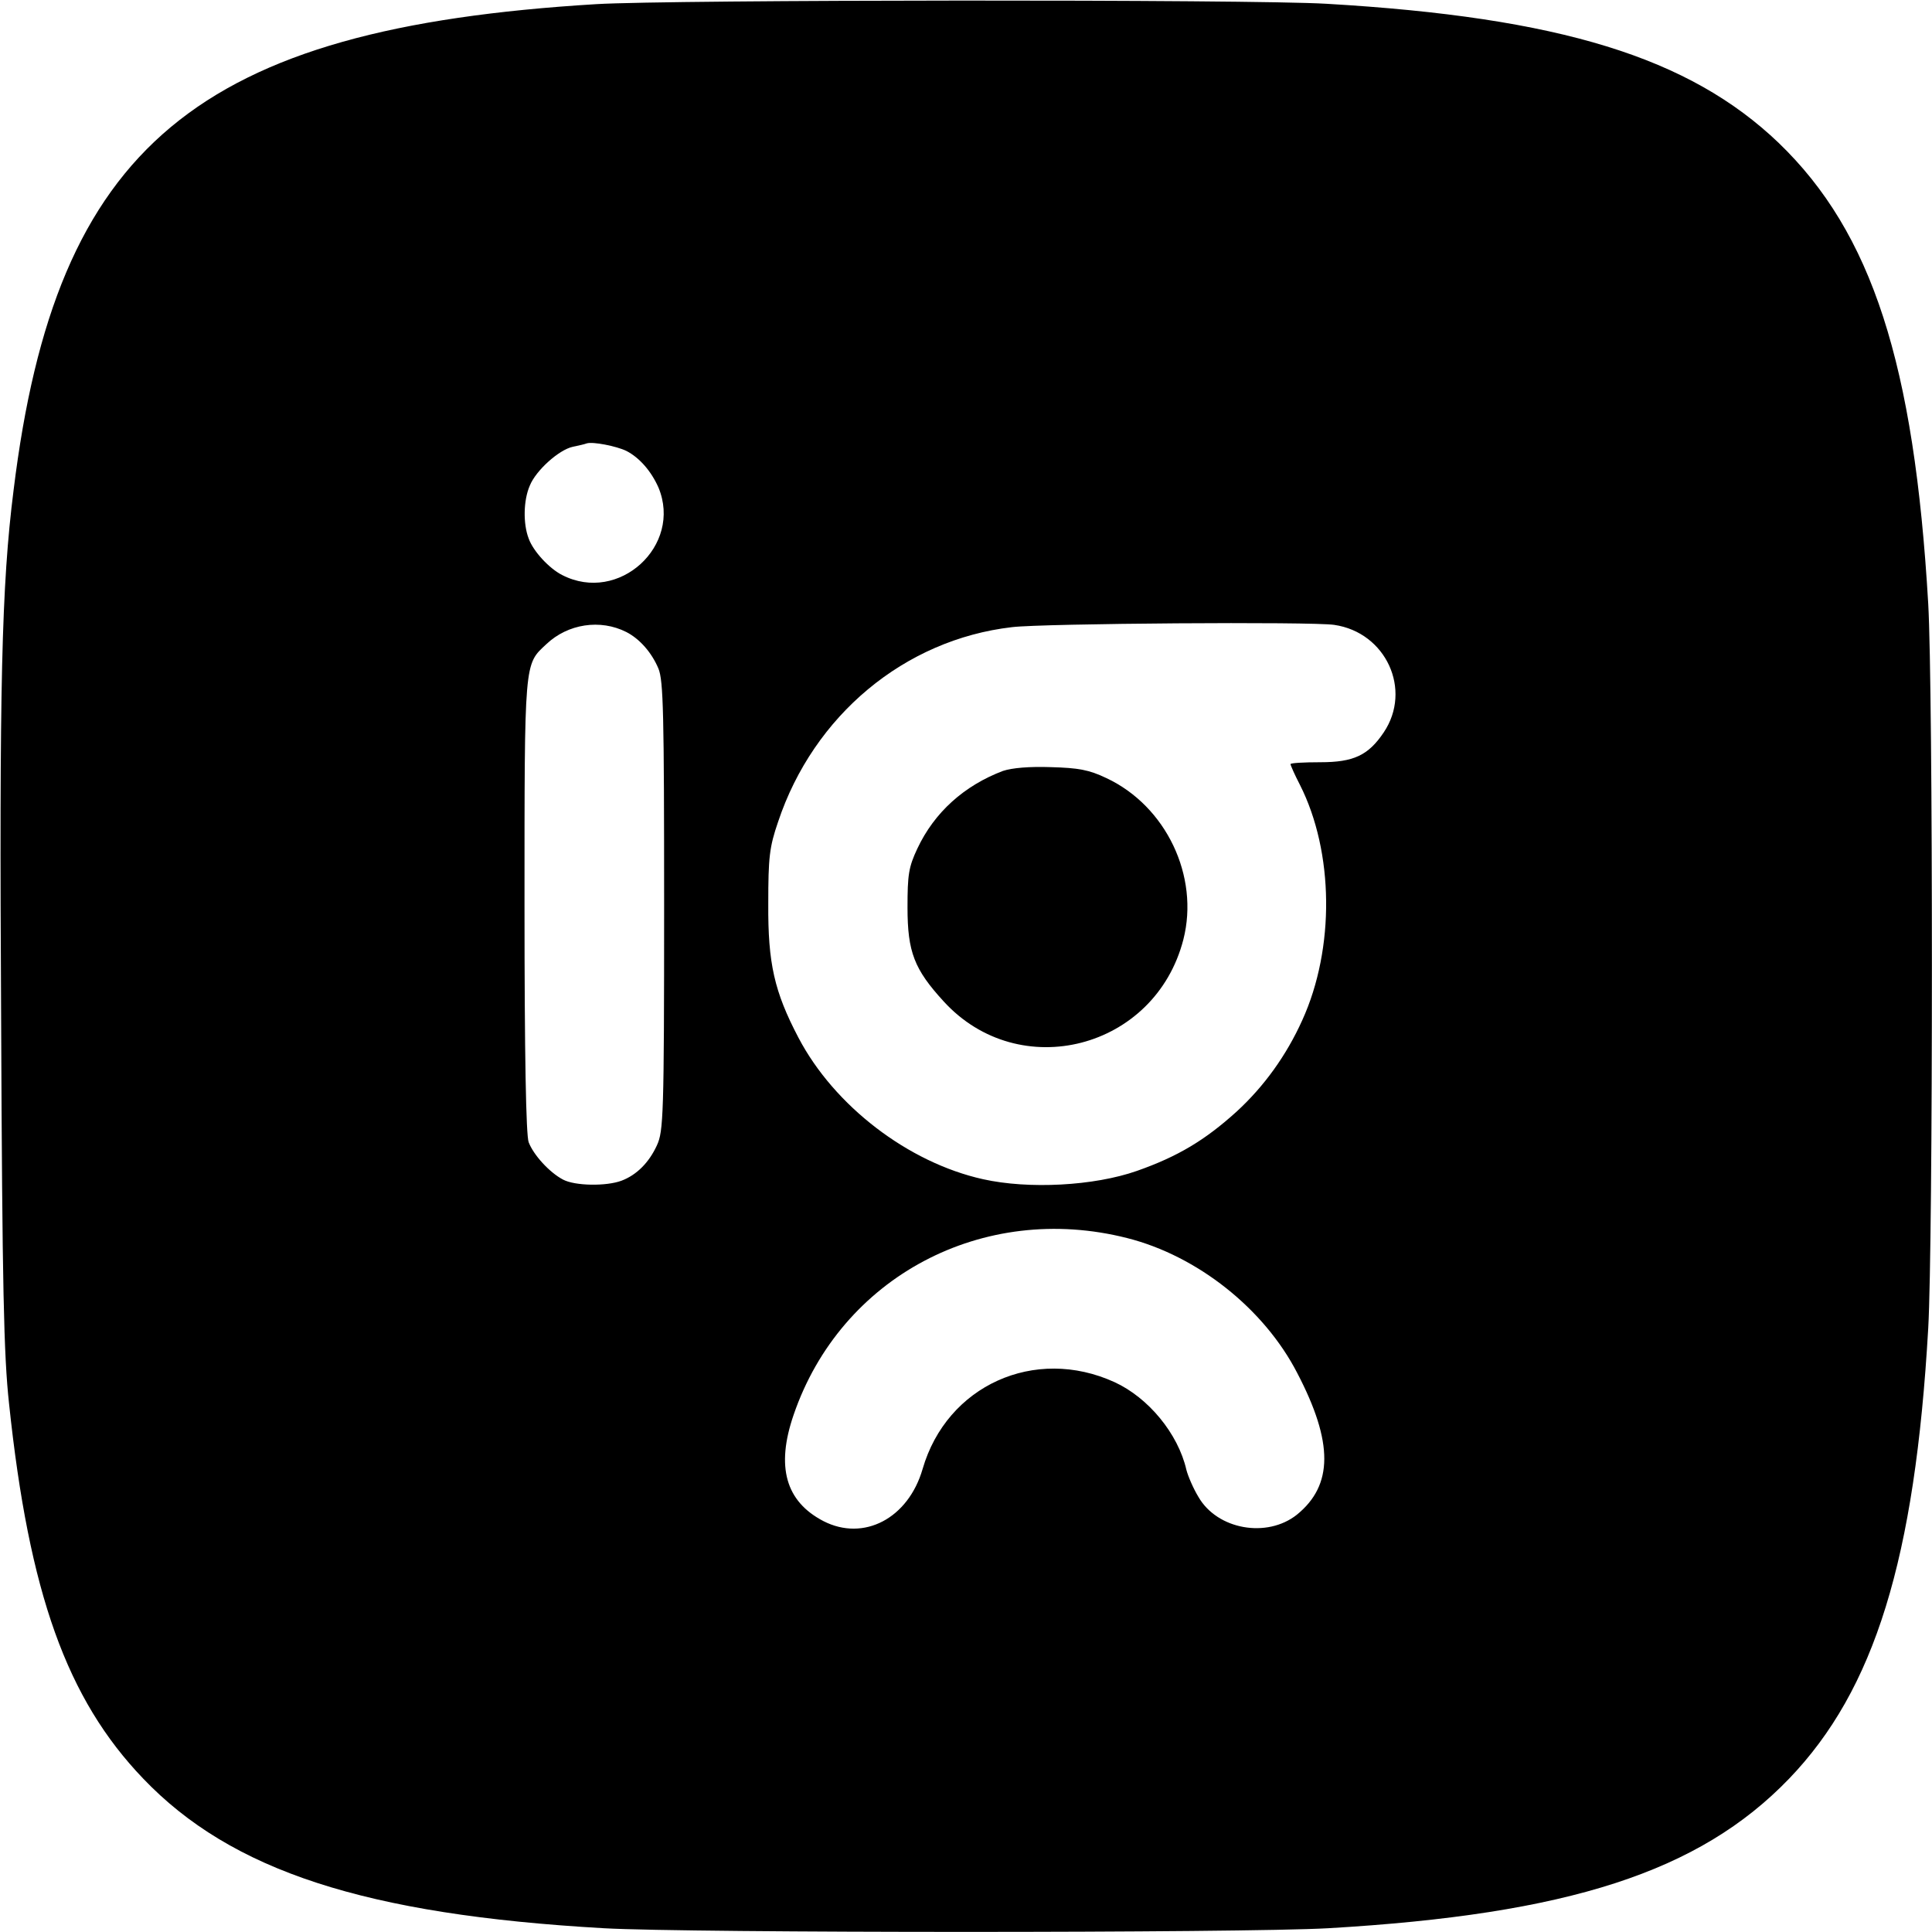 <?xml version="1.0" standalone="no"?>
<!DOCTYPE svg PUBLIC "-//W3C//DTD SVG 20010904//EN"
 "http://www.w3.org/TR/2001/REC-SVG-20010904/DTD/svg10.dtd">
<svg version="1.0" xmlns="http://www.w3.org/2000/svg"
 width="512pt" height="512pt" viewBox="0 0 512 512"
 preserveAspectRatio="xMidYMid meet">
<g transform="translate(0,512) scale(0.1,-0.1)"
fill="#000000" stroke="none">
<path d="M1580 5109 c-1059 -64 -1432 -375 -1544 -1288 -32 -252 -38 -523 -33
-1401 3 -712 7 -892 21 -1020 53 -503 153 -782 355 -993 234 -245 589 -361
1221 -397 227 -13 1693 -13 1920 0 636 37 983 149 1221 396 227 236 334 582
369 1194 13 227 13 1693 0 1920 -37 636 -149 983 -396 1221 -237 227 -580 333
-1199 369 -200 12 -1738 11 -1935 -1z m80 -1184 c35 -18 66 -54 85 -97 64
-154 -105 -309 -255 -232 -34 17 -77 63 -89 97 -15 39 -14 101 3 140 16 40 77
95 114 103 15 3 32 7 37 9 16 5 78 -7 105 -20z m0 -480 c35 -18 67 -54 85 -97
13 -32 15 -117 15 -630 0 -555 -2 -596 -19 -633 -21 -46 -54 -79 -94 -94 -40
-15 -123 -14 -155 3 -36 19 -78 65 -91 99 -7 19 -11 229 -11 628 0 653 -1 637
58 692 57 54 143 67 212 32z m1876 19 c137 -20 207 -172 131 -285 -41 -61 -80
-79 -168 -79 -44 0 -79 -2 -79 -5 0 -3 11 -28 25 -55 90 -178 93 -433 6 -624
-42 -93 -101 -175 -174 -242 -84 -76 -156 -119 -264 -157 -114 -40 -287 -49
-408 -22 -198 44 -394 194 -489 375 -64 122 -81 197 -80 355 0 123 3 150 26
217 94 282 335 483 620 516 83 10 796 15 854 6z m-549 -1625 c186 -47 363
-187 451 -358 96 -184 95 -297 -1 -375 -79 -63 -211 -40 -261 47 -14 23 -28
56 -32 72 -22 96 -101 191 -190 232 -212 97 -445 -9 -509 -230 -38 -131 -156
-193 -263 -138 -100 52 -126 144 -79 281 125 366 502 566 884 469z"/>
<path d="M2658 3077 c-103 -39 -182 -110 -227 -206 -23 -49 -26 -69 -26 -156
0 -118 18 -164 96 -249 200 -219 560 -127 635 164 43 168 -46 354 -204 428
-46 22 -74 27 -147 29 -57 2 -103 -2 -127 -10z"/>
</g>
</svg>
